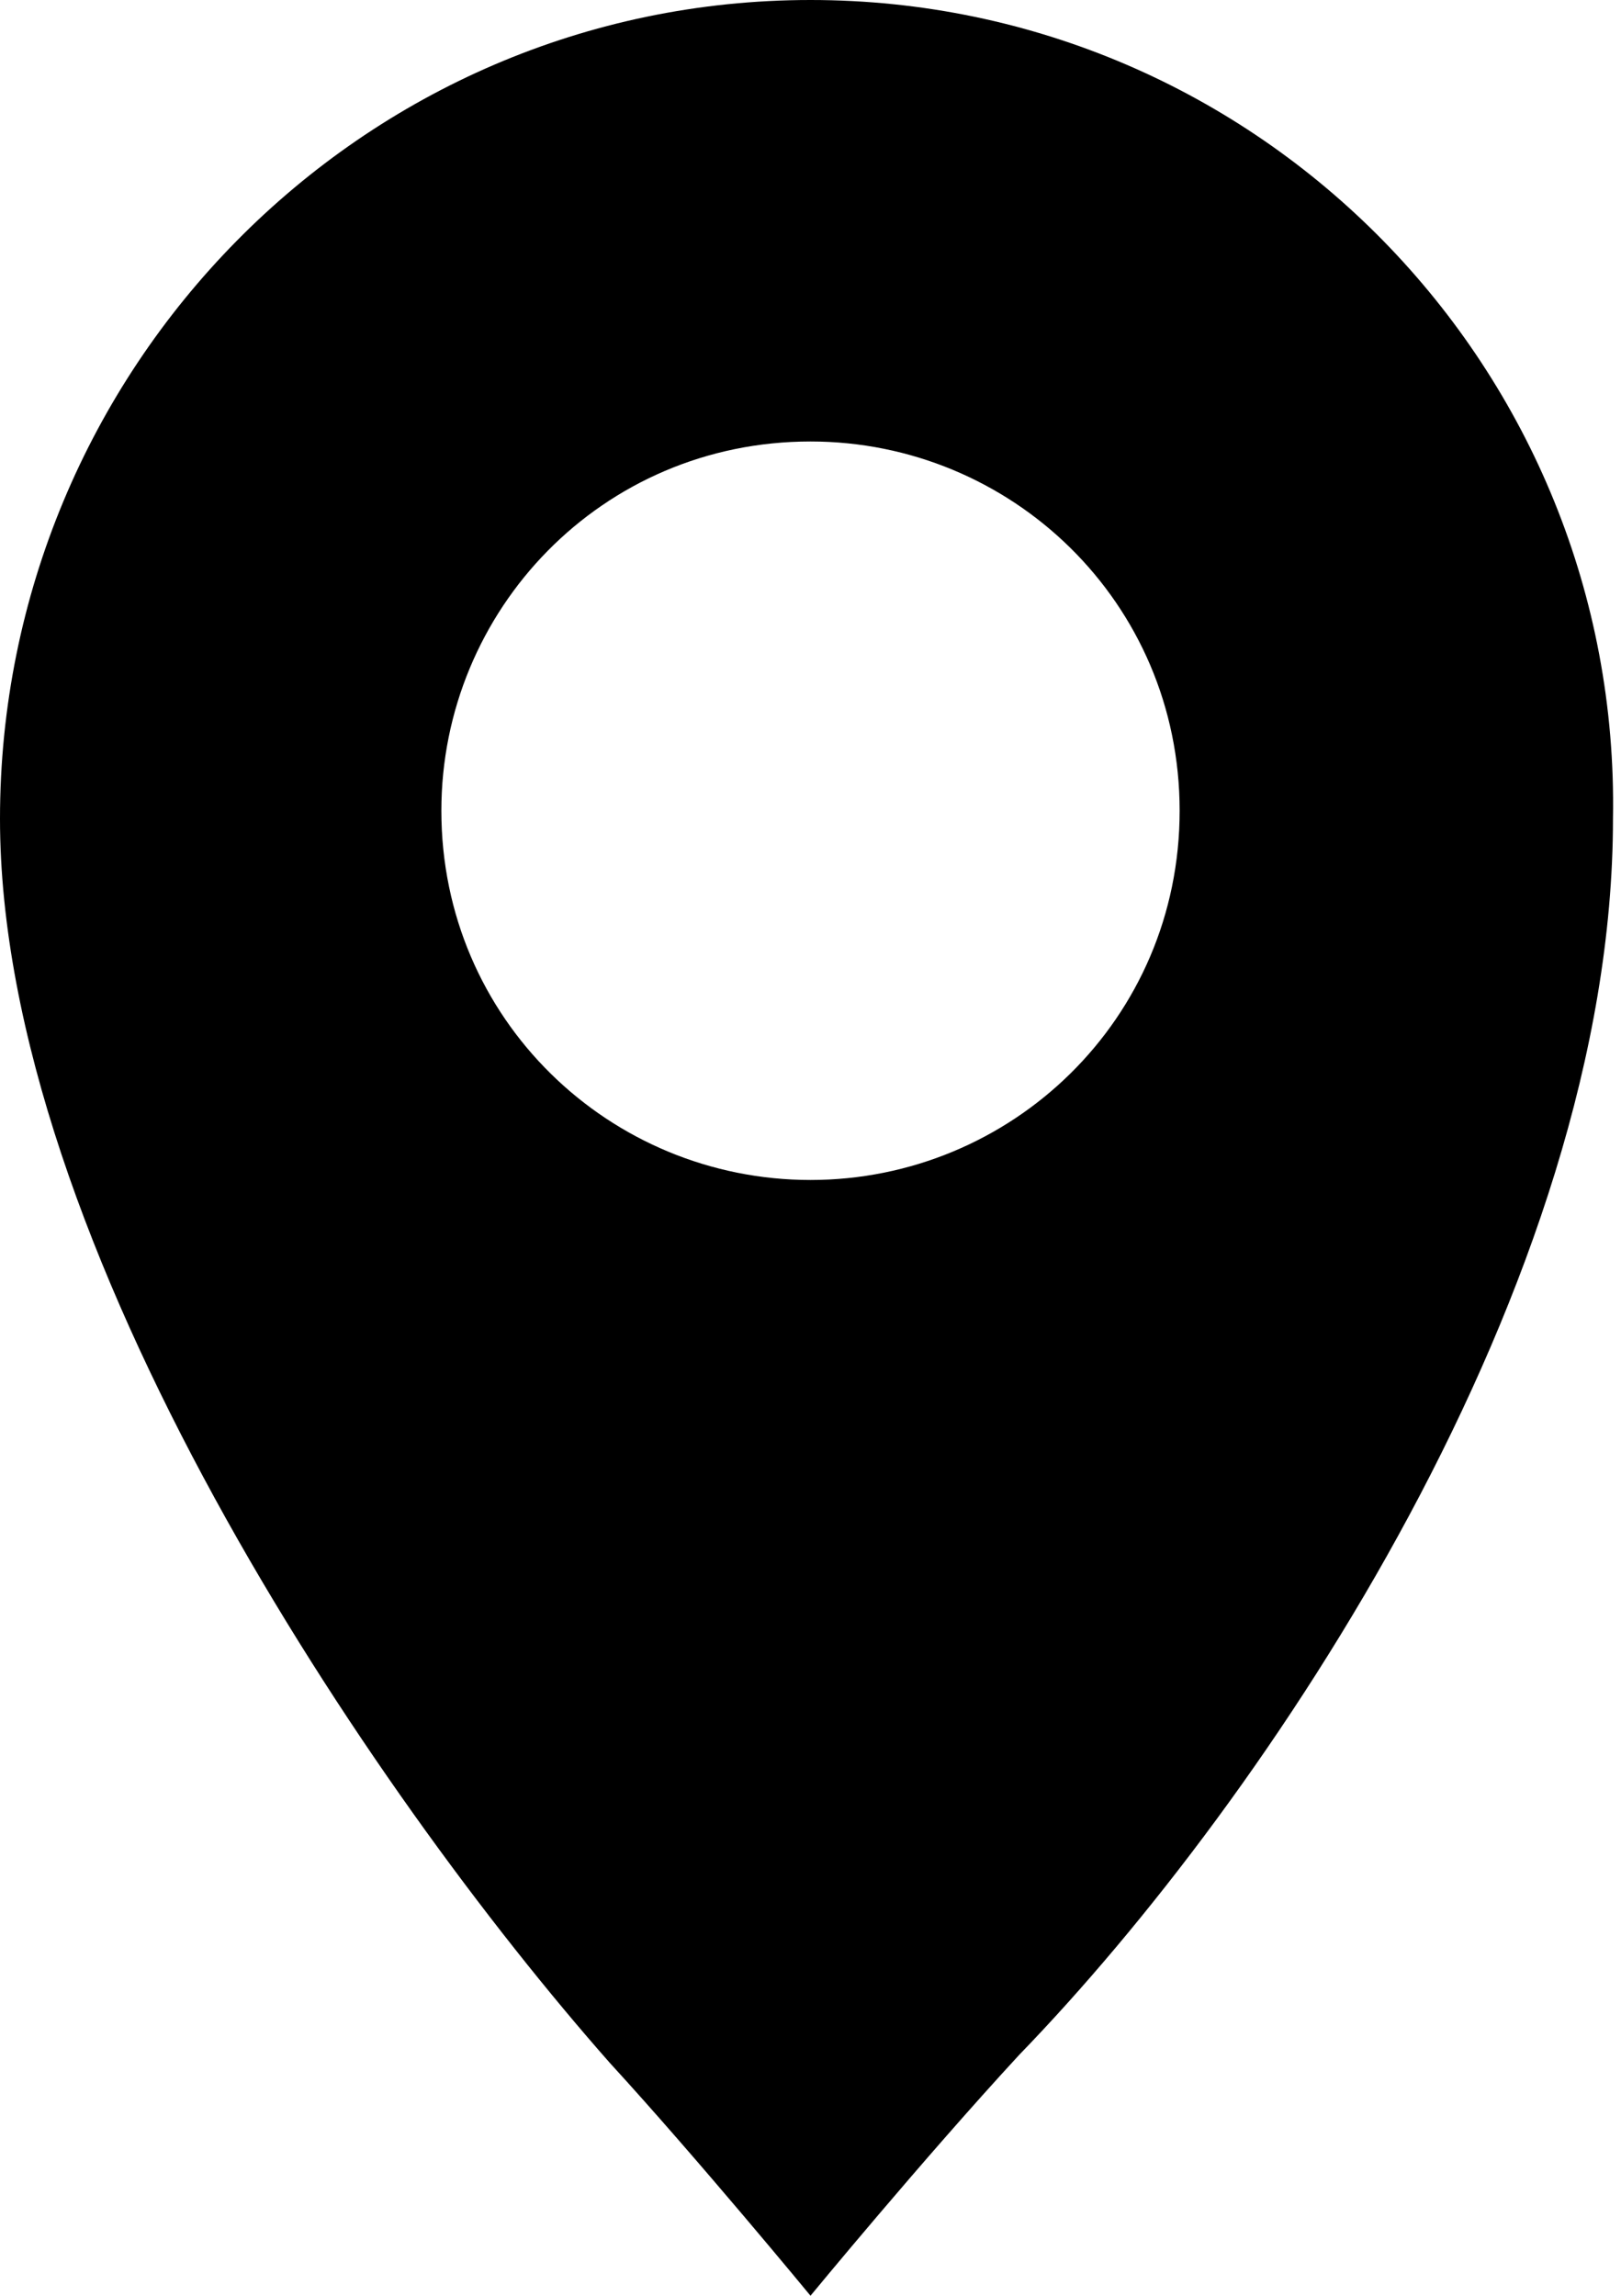 <?xml version="1.0" encoding="utf-8"?>
<!-- Generator: Adobe Illustrator 19.2.1, SVG Export Plug-In . SVG Version: 6.00 Build 0)  -->
<svg version="1.1" id="b88c6d6e-7f40-484d-980c-b5cf8dabfc33"
	 xmlns="http://www.w3.org/2000/svg" xmlns:xlink="http://www.w3.org/1999/xlink" x="0px" y="0px" viewBox="0 0 20.2 28.6"
	 style="enable-background:new 0 0 20.2 28.6;" xml:space="preserve">
<title>icon-map-red</title>
<path d="M10.1,14.7c-2.5,0-4.6-2-4.6-4.6c0-2.5,2-4.6,4.6-4.6c2.5,0,4.6,2,4.6,4.6c0,0,0,0,0,0C14.7,12.7,12.6,14.7,10.1,14.7
	L10.1,14.7 M10.1,0C4.5,0,0,4.6,0,10.2v0c0,5.3,4.6,12.1,7.6,15.5c1.1,1.2,2.5,2.9,2.5,2.9s1.4-1.7,2.6-3c3.1-3.2,7.4-9.6,7.4-15.4
	C20.2,4.6,15.7,0,10.1,0C10.1,0,10.1,0,10.1,0"/>
</svg>
